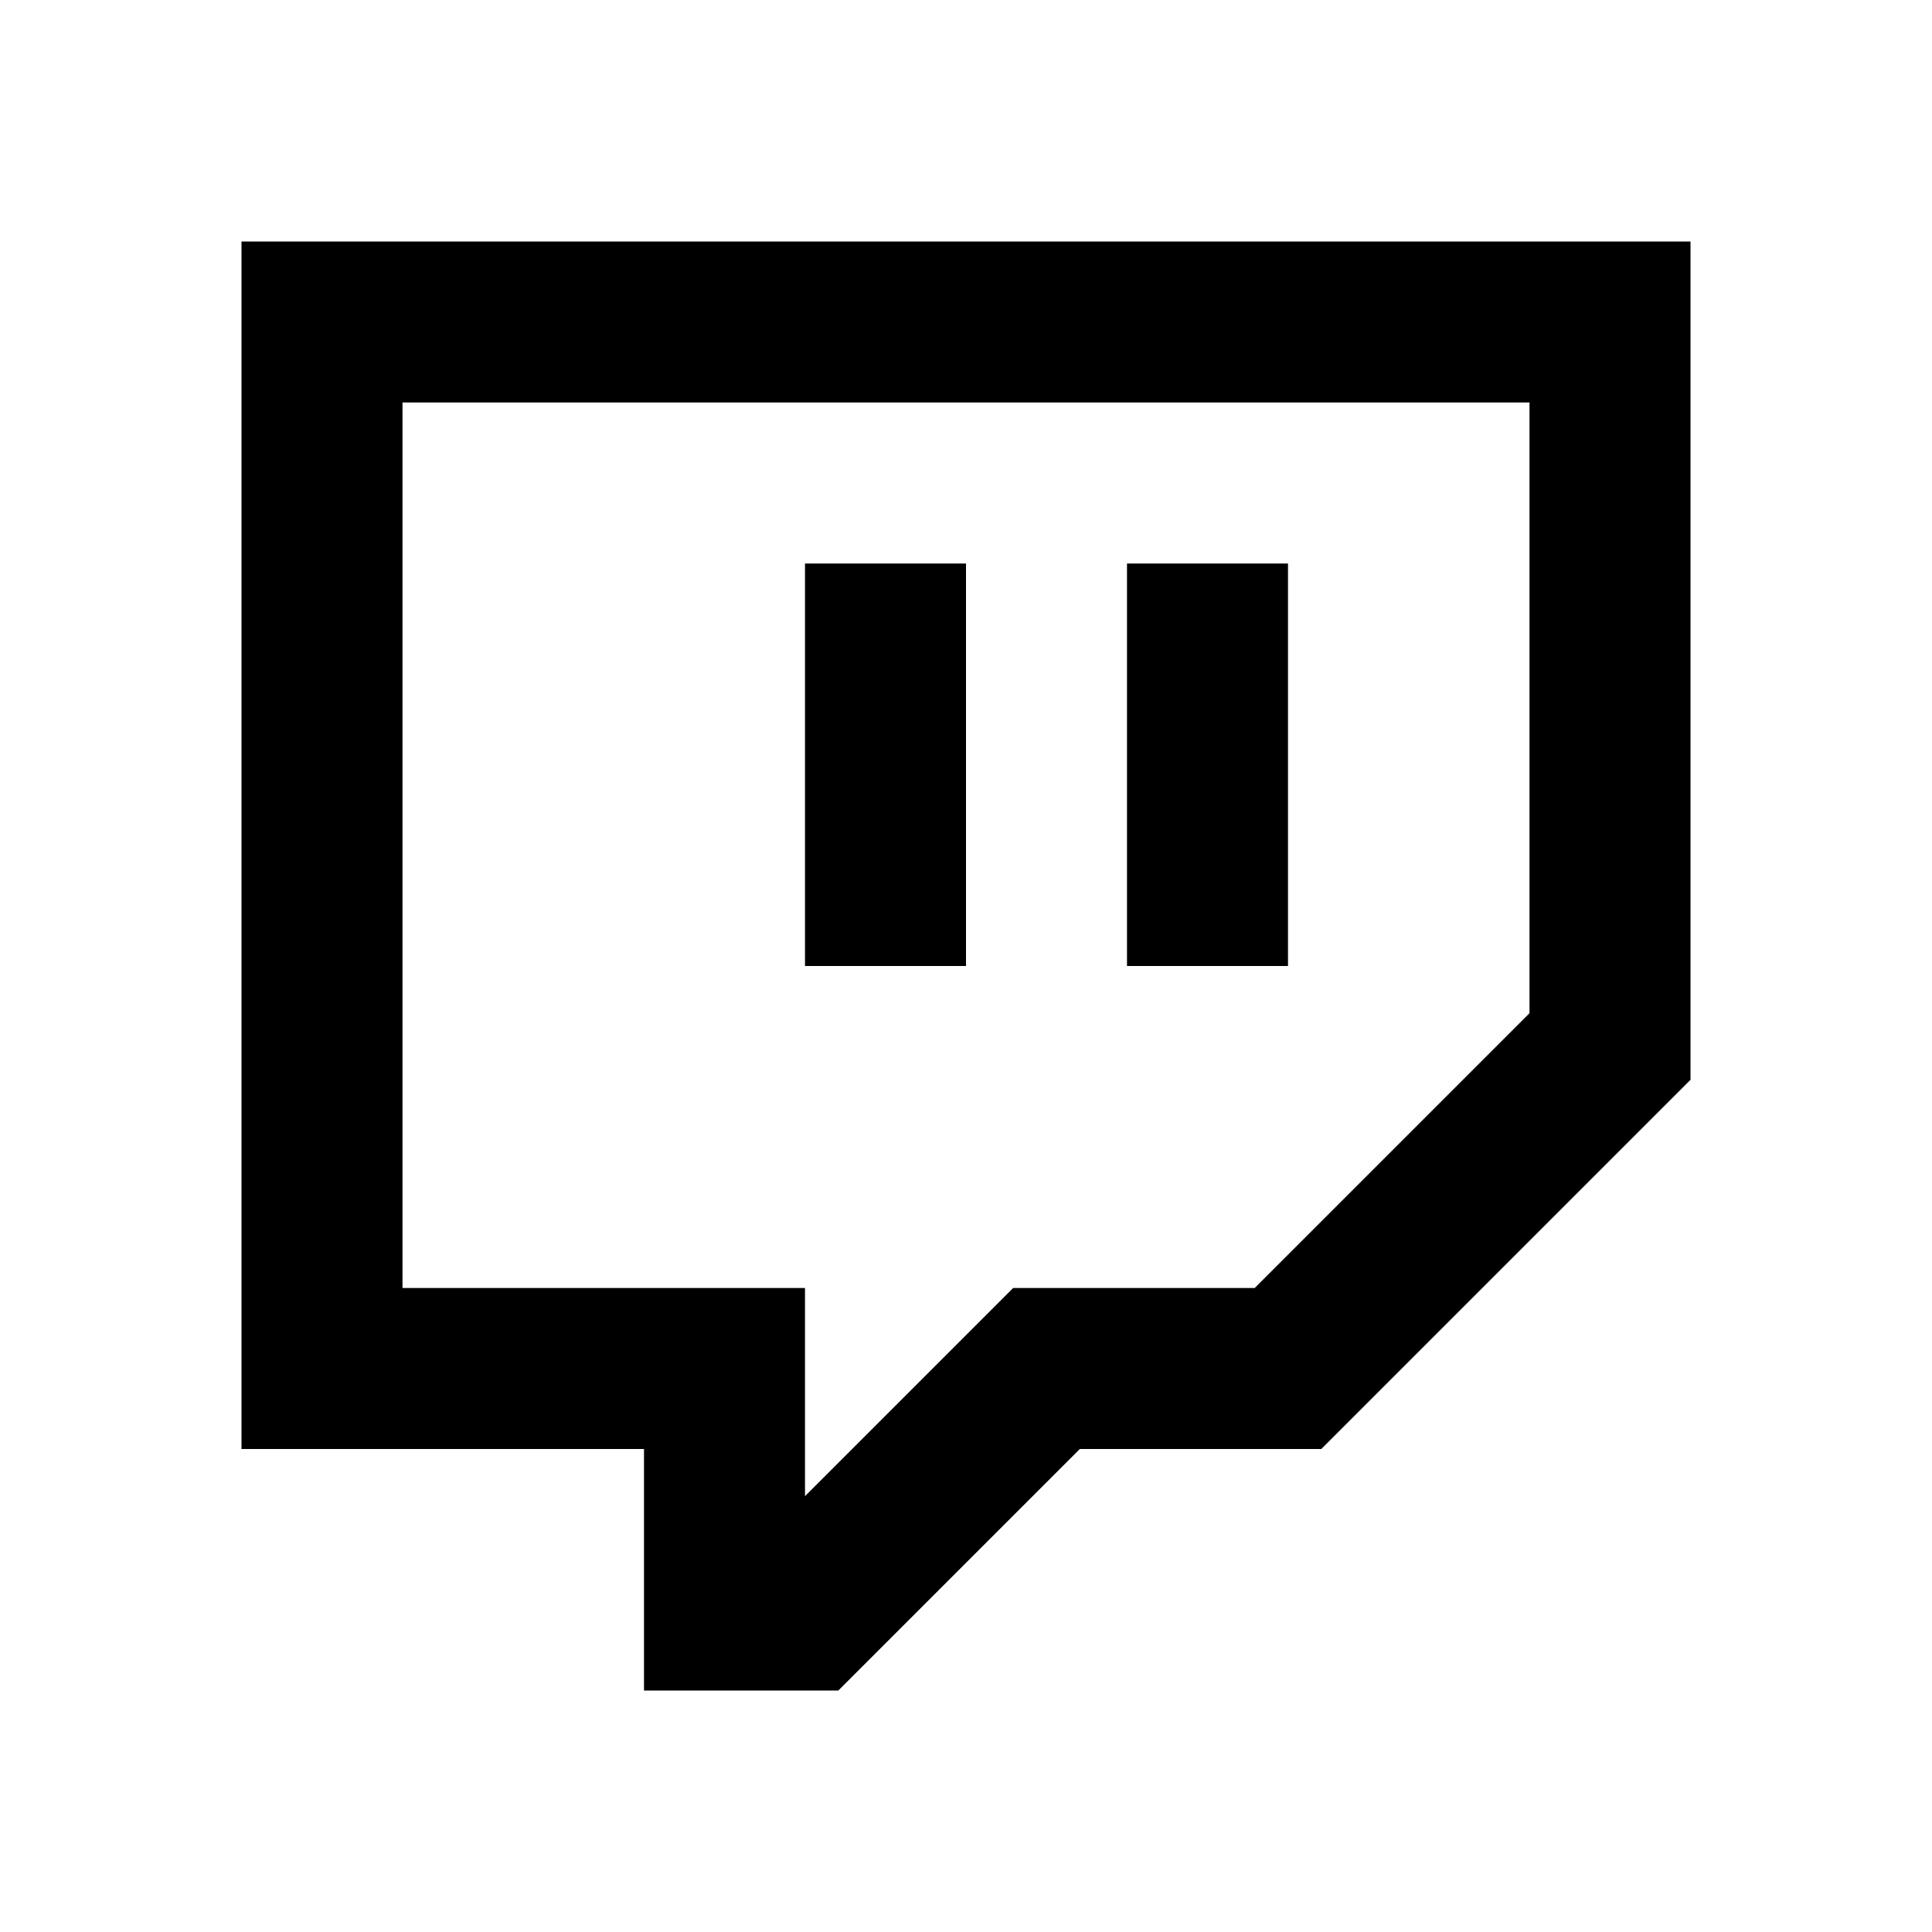 <svg width="24" height="24" viewBox="0 0 24 24" fill="none" xmlns="http://www.w3.org/2000/svg">
<path fill-rule="evenodd" clip-rule="evenodd" d="M3 3H21V13.414L16.414 18H13.414L10.414 21H8V18H3V3ZM5 5V16H10V18.586L12.586 16H15.586L19 12.586V5H5ZM14 12V7H16V12H14ZM10 7V12H12V7H10Z" fill="black"/>
</svg>
